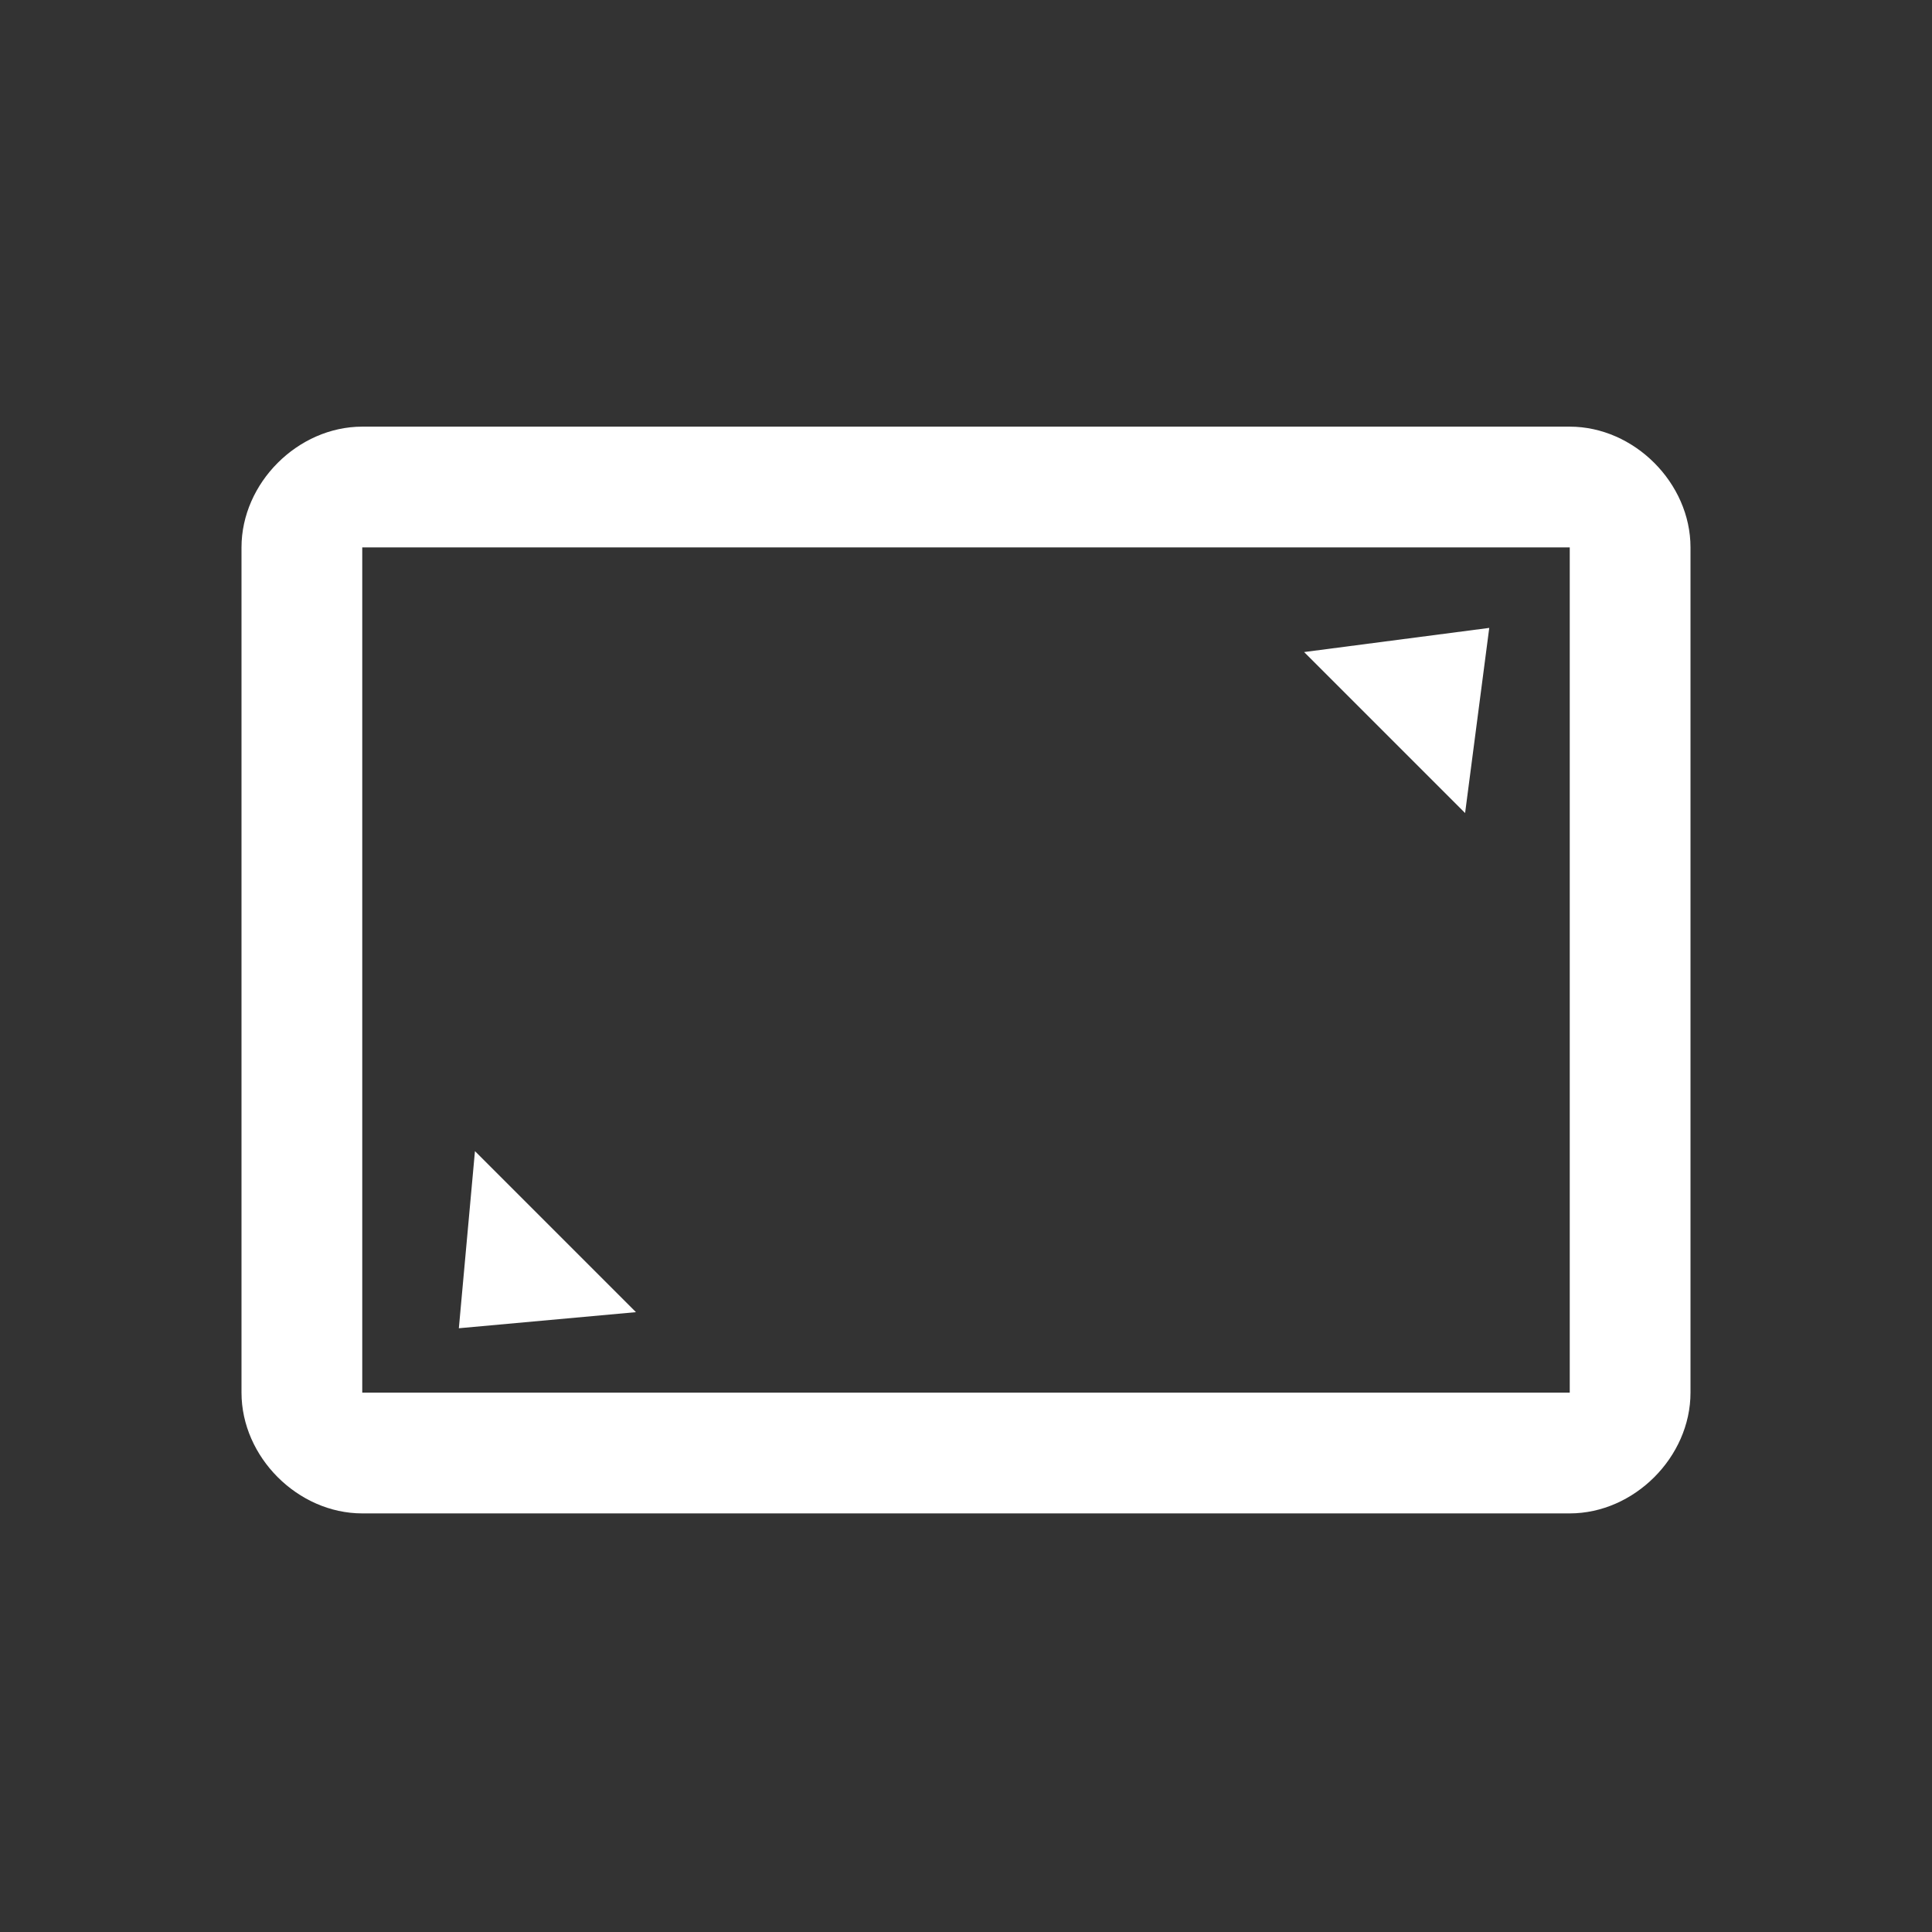 <?xml version="1.0" encoding="UTF-8"?>
<svg id="Layer_1" xmlns="http://www.w3.org/2000/svg" version="1.1" viewBox="0 0 24 24">
  <rect x="0" y="0" width="24" height="24" fill="#333333" stroke="none"/>
  <!-- Generator: Adobe Illustrator 29.5.1, SVG Export Plug-In . SVG Version: 2.1.0 Build 141)  -->
  <defs>
    <style>
      .st0 {
        fill: #fff;
      }
    </style>
  </defs>
  <path class="st0" d="M19.5,17.3H4.5V6.8h15M19.5,5.3H4.5c-.8,0-1.5.7-1.5,1.5v10.5c0,.8.7,1.5,1.5,1.5h15c.8,0,1.5-.7,1.5-1.5V6.8c0-.8-.7-1.5-1.5-1.5Z"/>
  <polyline class="st0" points="16.2 8.1 18.2 10.1 18.5 7.8 16.2 8.1"/>
  <polyline class="st0" points="5.9 14.3 5.7 16.5 7.9 16.3 5.9 14.3"/>
</svg>